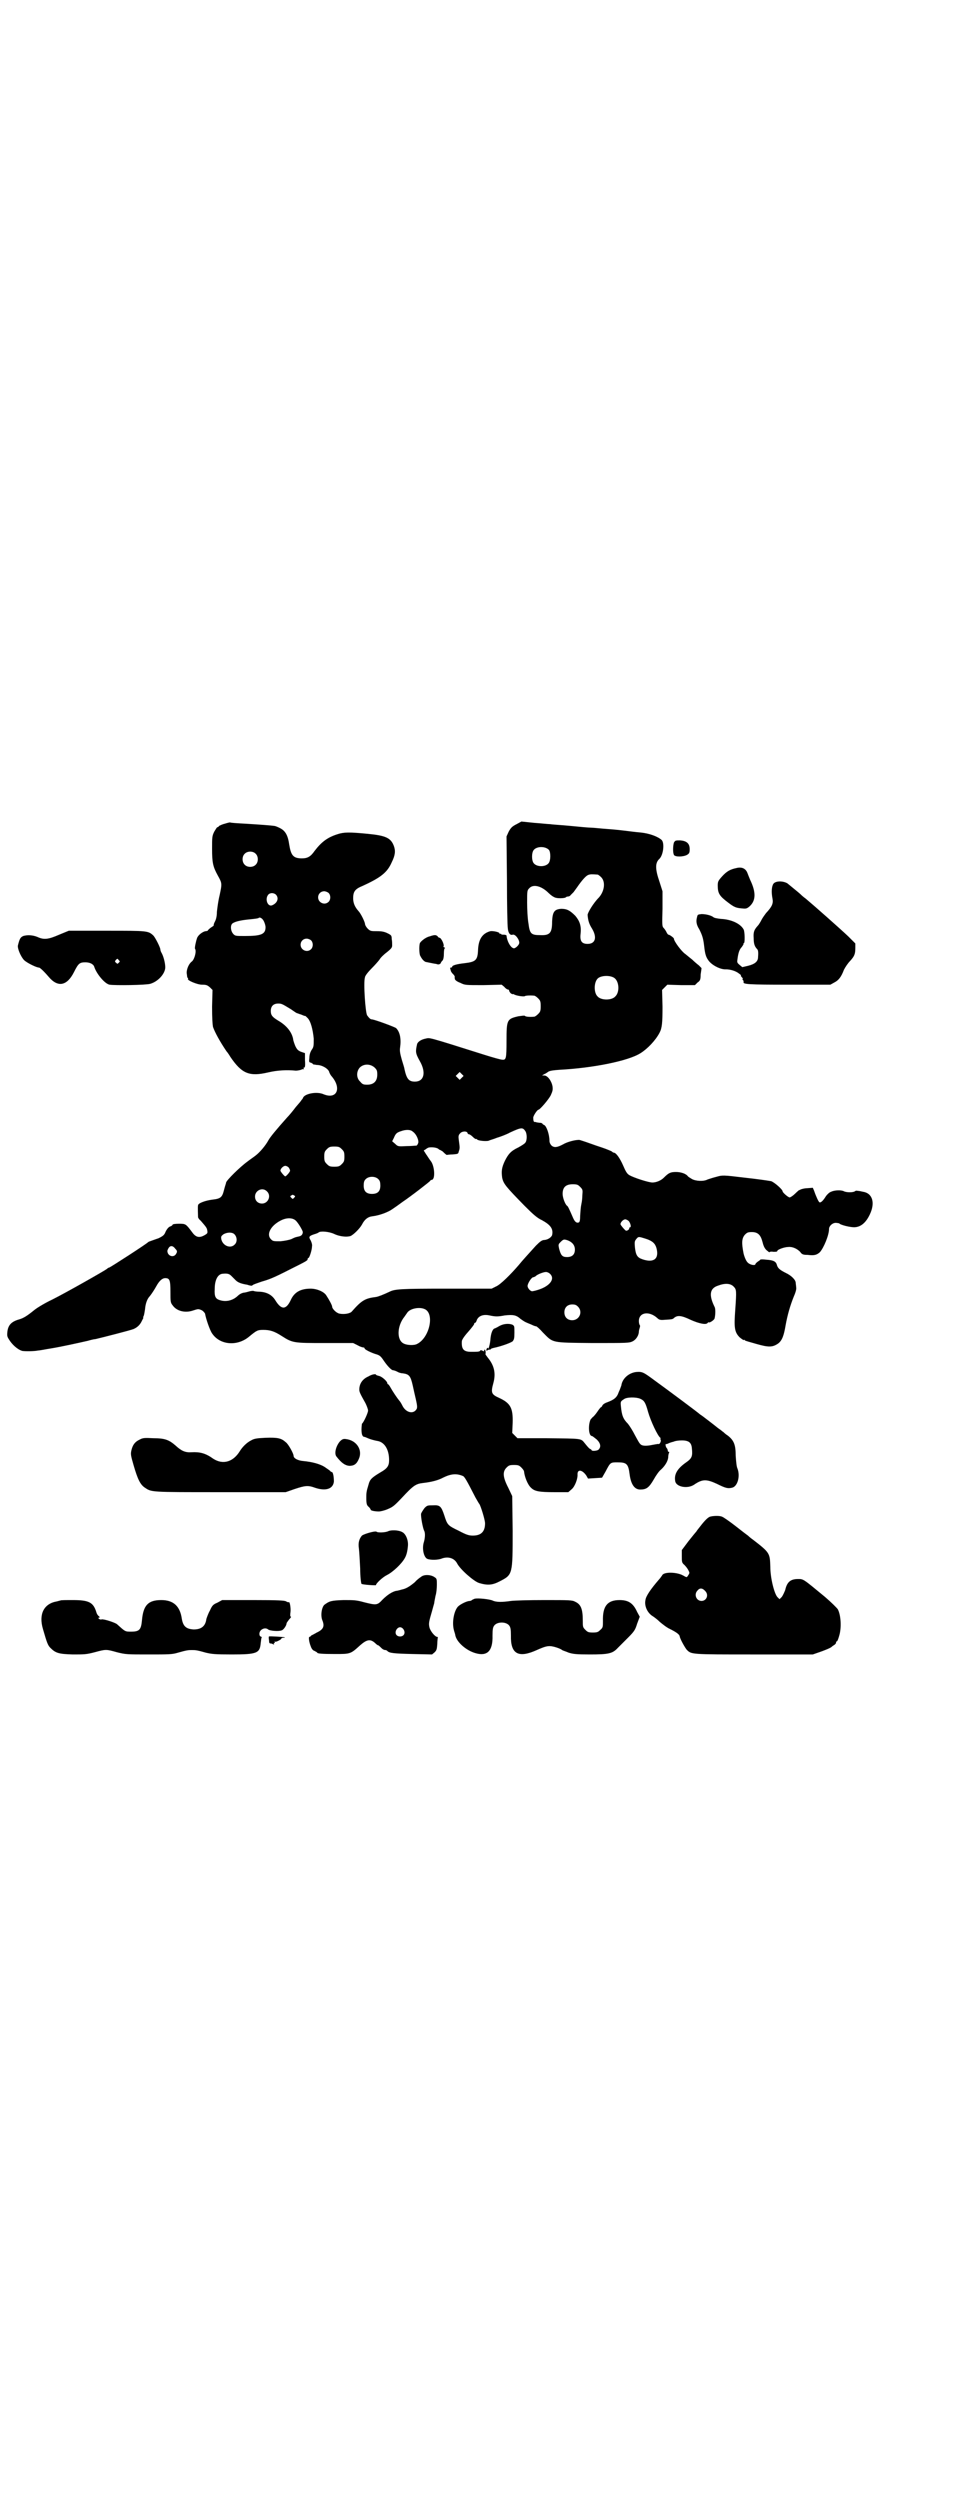 <?xml version="1.0" standalone="no"?>
<!DOCTYPE svg PUBLIC "-//W3C//DTD SVG 20010904//EN"
 "http://www.w3.org/TR/2001/REC-SVG-20010904/DTD/svg10.dtd">
<svg version="1.0" xmlns="http://www.w3.org/2000/svg"
 width="1100pt" height="2850pt" viewBox="0 0 1100 2850"
 preserveAspectRatio="xMidYMid meet">
<g transform="translate(0,2850) scale(0.5,-0.5)"
fill="#000000" stroke="none">
<path d="M513 3822 c-5 -1 -11 -4 -13 -5 -1 -2 -3 -3 -4 -3 -1 0 -4 -5 -7 -10
-5 -10 -5 -13 -5 -39 0 -32 2 -41 13 -61 10 -18 10 -18 4 -46 -3 -12 -5 -28
-6 -37 0 -10 -2 -18 -5 -23 -2 -4 -3 -8 -2 -8 0 0 -2 -2 -7 -5 -4 -3 -7 -6 -7
-7 0 0 -2 -1 -5 -1 -6 -1 -16 -8 -19 -15 -3 -8 -6 -23 -5 -25 4 -5 -1 -24 -7
-29 -7 -5 -12 -17 -12 -26 1 -6 1 -11 2 -11 1 -1 2 -2 1 -3 -2 -3 21 -13 32
-13 10 0 12 -1 18 -6 l6 -6 -1 -38 c0 -27 1 -40 2 -46 4 -12 16 -34 31 -56 2
-2 6 -8 9 -13 26 -38 43 -45 86 -35 21 5 43 6 63 4 4 0 9 1 12 2 2 1 5 2 6 1
1 0 1 0 0 2 -1 1 0 2 1 2 2 0 3 4 2 17 l0 16 -9 3 c-7 3 -9 5 -13 13 -2 5 -5
13 -5 16 -3 16 -15 31 -34 42 -13 8 -17 12 -17 22 0 11 6 17 17 17 8 0 9 -1
29 -13 7 -5 13 -9 14 -9 1 0 5 -2 9 -3 5 -2 9 -4 9 -3 1 0 3 -2 6 -5 7 -7 12
-26 14 -47 0 -17 0 -19 -5 -26 -3 -5 -5 -11 -5 -18 -1 -9 -1 -10 4 -11 2 -1 4
-2 4 -3 0 -1 4 -1 9 -2 12 0 25 -8 28 -15 1 -4 4 -9 6 -11 23 -27 12 -53 -18
-41 -15 7 -42 2 -47 -7 -1 -3 -3 -5 -4 -6 0 -1 -6 -8 -13 -16 -6 -8 -15 -19
-20 -24 -25 -28 -38 -44 -42 -51 -7 -13 -20 -28 -29 -35 -5 -4 -14 -10 -19
-14 -18 -13 -48 -43 -49 -48 0 -2 -2 -6 -5 -18 -4 -16 -8 -19 -26 -21 -16 -2
-33 -8 -33 -13 -1 -3 0 -24 0 -27 0 -1 2 -5 6 -8 12 -14 14 -16 15 -22 1 -6 1
-7 -6 -11 -12 -7 -20 -5 -28 6 -15 20 -15 20 -31 20 -8 0 -14 -1 -14 -2 0 -1
-2 -3 -5 -4 -4 -1 -8 -6 -11 -12 -3 -8 -6 -10 -16 -15 -6 -2 -14 -5 -17 -6 -3
-1 -6 -2 -7 -3 -2 -3 -87 -58 -89 -58 -1 0 -3 -1 -5 -3 -5 -4 -93 -54 -125
-70 -17 -8 -35 -19 -41 -24 -16 -13 -24 -18 -34 -21 -18 -5 -25 -13 -27 -27
-1 -9 -1 -12 3 -18 7 -12 20 -24 31 -27 6 -1 27 -1 36 1 4 0 18 3 31 5 24 4
60 12 82 17 7 2 15 4 18 4 13 3 80 20 87 23 9 4 15 10 19 19 2 4 4 7 3 7 -1 0
0 2 1 4 1 2 2 9 3 15 1 13 5 24 11 30 4 5 10 14 15 23 6 11 13 18 20 18 10 0
12 -4 12 -31 0 -22 0 -25 5 -31 9 -13 28 -18 46 -12 12 4 13 4 20 1 4 -2 7 -6
8 -8 2 -12 11 -38 16 -45 18 -27 58 -30 85 -7 17 14 19 15 32 15 15 0 25 -3
42 -14 25 -16 27 -16 99 -16 l64 0 10 -5 c5 -3 11 -5 13 -5 2 0 3 -1 3 -2 0
-3 17 -11 28 -14 6 -2 9 -4 15 -13 8 -12 18 -23 22 -23 1 0 5 -1 9 -3 3 -2 9
-4 13 -4 15 -2 18 -6 23 -28 2 -9 5 -23 7 -31 4 -18 4 -21 -1 -26 -8 -8 -23
-3 -30 12 -2 4 -5 9 -7 11 -5 6 -15 21 -20 30 -2 4 -5 7 -5 7 -1 0 -2 1 -2 2
0 5 -13 16 -19 17 -4 1 -7 2 -7 3 0 2 -9 1 -17 -4 -14 -6 -21 -17 -21 -30 0
-5 1 -8 14 -31 3 -6 6 -14 6 -17 0 -5 -10 -27 -14 -30 0 -1 -1 -6 -1 -13 0
-11 2 -17 7 -17 1 0 5 -2 10 -4 5 -2 13 -4 18 -5 17 -2 28 -19 28 -44 0 -13
-4 -19 -20 -28 -20 -12 -24 -16 -27 -28 -5 -16 -5 -19 -5 -30 0 -14 1 -17 6
-21 2 -2 4 -5 4 -6 0 -2 9 -4 19 -4 3 0 12 2 19 5 12 5 15 7 33 26 27 29 32
32 49 34 18 2 34 6 45 12 18 9 31 10 45 4 4 -1 9 -10 29 -49 4 -7 8 -14 9 -15
3 -4 13 -36 13 -44 0 -19 -9 -28 -28 -28 -9 0 -15 2 -32 11 -25 12 -26 13 -33
35 -7 21 -10 24 -26 23 -12 0 -13 0 -19 -6 -3 -4 -7 -10 -8 -13 -1 -7 4 -33 7
-39 3 -5 2 -18 -1 -27 -4 -14 0 -33 8 -37 7 -3 25 -3 34 1 15 5 28 0 34 -11 7
-14 38 -41 50 -45 20 -6 31 -5 48 4 29 15 29 15 29 115 l-1 79 -9 19 c-13 25
-13 37 -4 46 5 5 7 6 17 6 10 0 12 -1 17 -6 3 -3 6 -7 6 -9 1 -11 8 -30 16
-37 8 -8 18 -10 54 -10 l31 0 8 7 c7 6 14 24 13 34 0 12 11 10 20 -3 l4 -7 16
1 16 1 8 14 c11 21 11 21 27 21 21 0 25 -3 28 -28 3 -22 11 -34 24 -34 14 0
20 4 31 23 5 9 12 19 16 22 9 8 16 19 17 28 0 5 1 9 2 11 1 1 0 2 -1 2 -1 0
-2 1 -2 3 0 1 -1 4 -2 5 -3 3 -4 10 -2 10 0 -1 3 0 5 1 2 1 7 3 12 4 4 2 12 3
19 3 16 0 22 -5 23 -18 2 -18 0 -23 -13 -32 -20 -14 -28 -27 -25 -43 2 -13 28
-18 43 -8 19 13 28 13 52 2 20 -10 25 -11 34 -9 13 2 20 26 13 44 -2 4 -3 15
-4 29 0 25 -4 35 -18 46 -5 3 -9 7 -10 8 -2 1 -5 4 -8 6 -3 2 -7 5 -8 6 -1 1
-9 7 -18 14 -9 7 -17 13 -19 14 -4 4 -74 56 -103 77 -27 20 -29 21 -43 20 -17
-2 -32 -15 -34 -31 -1 -2 -3 -9 -6 -15 -4 -12 -10 -17 -26 -23 -6 -2 -10 -5
-11 -7 -1 -2 -2 -4 -3 -4 -1 0 -5 -5 -9 -11 -4 -6 -9 -11 -9 -11 -1 0 -3 -3
-6 -6 -6 -12 -5 -38 3 -38 1 0 6 -4 11 -8 9 -9 10 -17 4 -23 -3 -3 -16 -4 -16
-1 0 1 -2 2 -4 3 -2 1 -7 7 -11 12 -10 12 -4 11 -88 12 l-66 0 -6 6 -6 6 1 23
c1 34 -5 45 -31 57 -18 8 -19 12 -13 34 6 22 2 40 -13 58 -3 4 -6 8 -5 8 1 2
0 11 -2 10 -1 -1 -2 -2 -1 -3 1 -1 -1 -1 -3 0 -3 2 -5 2 -6 1 -1 -3 -6 -3 -21
-3 -17 0 -22 6 -21 24 0 3 5 11 14 21 8 9 14 17 14 18 0 2 1 3 2 3 1 0 3 2 4
6 4 10 15 14 29 11 14 -3 19 -3 35 0 19 2 26 1 36 -8 3 -2 8 -6 13 -8 4 -2 10
-4 14 -6 4 -2 8 -3 9 -3 1 0 8 -6 15 -14 24 -24 17 -23 113 -24 80 0 84 0 92
4 8 4 14 14 14 22 0 2 1 6 2 9 1 3 1 5 0 6 -1 1 -2 5 -2 9 0 20 23 24 42 7 4
-4 7 -5 17 -4 16 1 18 1 21 4 8 7 17 6 38 -4 20 -9 36 -12 39 -7 1 1 2 2 3 1
2 -1 13 6 13 10 2 9 2 21 0 25 -14 28 -11 43 8 49 16 6 28 5 35 -2 7 -7 7 -9
4 -53 -3 -40 -2 -51 10 -63 5 -4 9 -7 10 -6 1 1 2 0 2 -1 1 -1 12 -4 26 -8 28
-8 37 -8 50 1 9 7 13 18 17 42 4 22 10 44 19 66 4 9 6 17 5 20 0 3 -1 8 -1 10
0 7 -10 17 -23 23 -14 7 -18 11 -20 18 -2 8 -8 11 -24 12 -8 1 -14 1 -14 0 1
0 -2 -2 -5 -4 -3 -2 -6 -5 -6 -6 0 -4 -12 -2 -17 3 -4 3 -8 13 -10 21 -5 25
-4 35 3 43 5 5 7 6 16 6 14 0 20 -7 24 -22 2 -8 4 -14 9 -19 4 -3 7 -6 7 -5 0
1 4 2 9 1 5 0 9 0 9 2 0 3 16 9 25 9 10 1 20 -4 27 -11 4 -6 7 -7 17 -7 16 -2
21 0 28 6 9 10 21 39 21 53 0 7 8 14 15 14 4 0 7 -1 8 -1 3 -4 25 -9 34 -9 15
0 27 10 36 29 13 27 6 49 -16 52 -4 1 -9 2 -12 2 -2 1 -5 0 -6 -1 -4 -3 -19
-3 -25 0 -5 3 -21 3 -29 -1 -4 -1 -9 -6 -12 -10 -6 -10 -12 -16 -15 -14 -2 1
-8 14 -12 26 l-3 7 -13 -1 c-6 0 -13 -2 -15 -3 -2 -1 -3 -2 -3 -1 0 0 -4 -3
-9 -8 -5 -5 -11 -9 -13 -9 -3 0 -16 11 -16 14 0 4 -18 20 -26 23 -5 1 -32 5
-60 8 -50 6 -51 6 -65 2 -8 -2 -17 -5 -20 -6 -9 -5 -27 -4 -36 1 -5 3 -8 5 -9
6 -4 6 -16 10 -27 10 -13 0 -17 -2 -28 -13 -7 -7 -18 -11 -26 -11 -9 0 -43 11
-53 17 -5 3 -8 8 -14 22 -7 16 -16 29 -21 29 -1 0 -3 1 -5 3 -2 1 -11 5 -20 8
-9 3 -24 8 -32 11 -8 3 -18 6 -21 7 -8 1 -28 -4 -38 -10 -13 -7 -20 -8 -26 -3
-3 3 -5 7 -5 11 0 15 -7 34 -12 36 -2 1 -4 2 -4 3 0 1 -2 1 -3 2 -4 0 -11 1
-13 2 -1 0 -2 0 -2 0 -2 0 -3 3 -3 10 0 4 9 18 12 18 3 0 23 23 28 33 4 9 5
12 4 20 -2 12 -11 25 -19 25 l-5 0 5 3 c3 1 7 4 10 6 4 2 11 3 25 4 76 4 157
20 185 38 16 10 34 29 43 46 6 11 7 23 7 60 l-1 38 6 6 6 6 32 -1 31 0 6 6 c6
4 7 7 7 18 1 7 2 13 2 14 1 0 -2 3 -6 7 -4 3 -11 9 -15 13 -4 3 -11 9 -16 13
-8 5 -26 29 -26 35 0 2 -11 10 -13 9 0 0 -3 3 -4 6 -2 4 -5 8 -7 10 -3 3 -3 9
-2 43 l0 40 -7 22 c-10 29 -10 43 0 52 9 9 12 36 5 43 -9 8 -28 15 -48 17 -12
1 -27 3 -35 4 -8 1 -26 3 -41 4 -15 1 -31 3 -37 3 -5 0 -27 2 -47 4 -20 2 -41
3 -46 4 -5 0 -22 2 -37 3 l-29 3 -11 -6 c-10 -5 -13 -8 -18 -17 l-5 -11 1
-100 c0 -55 1 -104 2 -110 1 -10 5 -16 11 -14 6 2 16 -12 15 -19 0 -4 -8 -12
-12 -12 -7 0 -16 16 -17 29 0 1 -3 2 -6 2 -3 0 -6 0 -6 1 0 1 -1 2 -2 1 -1 -1
-2 0 -2 1 0 3 -15 6 -21 5 -18 -5 -27 -18 -28 -43 -1 -23 -5 -27 -31 -30 -18
-2 -28 -5 -28 -8 0 -1 -1 -2 -3 -2 -2 0 -2 -1 -1 -4 1 -5 2 -7 8 -13 1 -2 2
-3 2 -3 -1 -1 0 -3 0 -6 1 -3 5 -6 13 -9 10 -5 11 -5 52 -5 l42 1 6 -5 c3 -4
7 -6 8 -6 2 0 3 -1 3 -3 0 -1 2 -4 4 -6 2 -1 4 -2 4 -2 0 1 1 1 3 0 4 -3 23
-6 25 -4 1 1 10 2 21 1 2 0 6 -3 9 -6 5 -5 6 -7 6 -18 0 -11 -1 -13 -6 -18 -3
-3 -7 -6 -9 -6 -11 -1 -20 0 -21 2 -2 1 -7 0 -15 -1 -26 -6 -27 -8 -27 -56 0
-41 -1 -44 -10 -43 -3 0 -21 5 -40 11 -136 43 -124 39 -135 37 -10 -2 -17 -7
-19 -12 -4 -18 -4 -21 6 -39 15 -26 10 -47 -11 -47 -14 0 -19 6 -24 29 0 2 -3
11 -6 21 -4 14 -5 21 -4 27 3 20 0 36 -9 45 -4 3 -50 20 -56 20 -2 0 -5 2 -10
9 -4 5 -9 76 -5 87 0 3 7 12 15 20 7 7 15 16 18 20 2 4 10 12 17 17 11 9 12
11 12 16 0 3 0 10 -1 14 0 8 -1 9 -9 13 -8 4 -14 5 -25 5 -13 0 -15 0 -21 6
-3 3 -6 8 -6 11 -1 6 -10 24 -15 29 -8 9 -12 18 -12 29 0 15 4 21 21 28 42 19
57 31 67 54 8 16 9 26 5 37 -7 19 -19 24 -60 28 -42 4 -54 4 -69 -1 -22 -7
-36 -17 -52 -38 -9 -13 -16 -17 -29 -17 -20 0 -25 7 -29 32 -3 21 -9 31 -21
37 -6 3 -11 5 -13 5 -6 1 -32 3 -65 5 -19 1 -35 2 -36 3 -1 0 -6 -1 -12 -3z
m740 -60 c4 -6 4 -24 -1 -30 -7 -9 -27 -9 -34 0 -5 6 -5 24 0 30 7 9 27 9 35
0z m-670 -8 c7 -6 7 -19 1 -25 -6 -7 -19 -7 -25 -1 -7 6 -7 19 -1 25 6 7 19 7
25 1z m781 -48 c1 0 5 -3 8 -6 10 -10 8 -31 -5 -46 -13 -13 -26 -35 -26 -40 1
-12 3 -20 10 -31 12 -20 8 -35 -10 -35 -13 0 -18 6 -16 23 2 18 -2 29 -12 41
-12 12 -19 16 -32 16 -16 -1 -20 -7 -21 -29 0 -26 -5 -32 -27 -31 -21 0 -24 3
-27 27 -2 11 -3 32 -3 47 0 27 0 28 5 33 9 10 28 5 44 -11 5 -5 11 -9 14 -10
6 -3 23 -2 25 0 1 1 3 2 5 2 2 0 5 1 6 3 1 1 4 4 7 7 2 3 6 8 8 11 11 16 20
26 25 28 5 2 8 2 22 1z m-614 -42 c5 -5 5 -15 0 -20 -9 -9 -24 -2 -24 10 0 8
6 14 14 14 3 0 8 -2 10 -4z m-120 -4 c7 -8 3 -19 -9 -24 -10 -4 -17 14 -9 24
4 5 13 5 18 0z m-28 -60 c2 -4 4 -10 4 -14 0 -16 -10 -20 -47 -20 -20 0 -22 0
-26 4 -7 7 -8 21 -2 25 6 4 18 7 39 9 10 1 19 2 20 3 3 3 9 -1 12 -7z m108
-44 c5 -5 5 -15 0 -20 -9 -9 -24 -2 -24 10 0 8 6 14 14 14 3 0 8 -2 10 -4z
m691 -85 c12 -7 14 -33 3 -43 -8 -9 -32 -9 -40 0 -9 8 -9 32 0 41 7 7 27 8 37
2z m-546 -205 c5 -5 6 -7 6 -16 0 -15 -8 -23 -23 -23 -9 0 -11 1 -16 7 -9 8
-9 23 -1 32 9 9 24 9 34 0z m199 -23 l-5 -5 -4 4 -5 5 4 4 5 5 4 -4 5 -5 -4
-4z m145 -122 c4 -6 4 -21 0 -26 -2 -3 -9 -7 -16 -11 -17 -8 -23 -15 -31 -31
-7 -15 -8 -23 -6 -38 3 -14 8 -20 51 -64 20 -20 29 -28 40 -33 20 -11 26 -20
23 -34 -2 -5 -9 -10 -17 -11 -6 0 -10 -3 -20 -13 -18 -20 -31 -34 -39 -44 -18
-21 -42 -45 -52 -49 l-10 -5 -105 0 c-103 0 -116 -1 -128 -7 -15 -7 -25 -11
-31 -12 -25 -3 -33 -8 -55 -33 -4 -5 -18 -7 -28 -5 -7 1 -17 11 -17 16 0 3 -7
16 -13 25 -5 9 -22 16 -36 16 -23 0 -37 -8 -45 -25 -11 -24 -22 -24 -36 -1 -7
11 -18 18 -35 19 -7 0 -13 1 -15 2 -1 0 -4 0 -8 -1 -4 -1 -10 -3 -13 -3 -6 -1
-11 -4 -15 -8 -11 -10 -26 -14 -41 -9 -9 3 -12 8 -11 25 0 21 7 34 18 35 11 1
15 0 20 -5 3 -3 7 -7 10 -10 5 -5 13 -8 26 -10 3 -1 6 -2 8 -2 1 -1 4 0 6 2 2
1 10 4 19 7 17 5 24 7 67 29 34 17 38 19 38 22 0 2 1 3 2 3 2 0 8 18 8 26 1 4
-1 10 -3 14 -5 8 -4 10 8 14 4 1 9 3 10 4 4 4 24 2 35 -3 12 -6 29 -8 38 -5 7
3 21 17 26 26 6 12 14 18 24 19 16 2 35 9 45 16 6 4 16 11 24 17 18 12 62 46
63 48 0 1 2 2 3 2 9 0 7 32 -2 43 -4 5 -8 12 -11 16 l-5 8 5 3 c2 2 6 4 8 4 9
1 17 -1 20 -3 2 -2 4 -3 5 -3 0 0 3 -2 5 -3 7 -7 10 -9 10 -8 1 0 7 1 13 1 12
1 13 1 14 7 3 7 2 11 0 26 -1 8 -1 11 3 15 4 5 15 6 17 1 0 -2 2 -3 3 -3 2 0
6 -3 9 -6 3 -3 6 -5 7 -5 1 1 2 0 3 -1 2 -3 24 -5 28 -2 2 1 10 3 17 6 7 2 21
7 30 12 26 12 29 12 35 3z m-257 -1 c9 -6 15 -22 12 -27 -1 -3 -3 -5 -4 -5 0
0 -1 0 -2 0 -1 0 -10 -1 -20 -1 -19 -1 -20 -1 -26 5 l-7 6 4 8 c4 10 7 12 16
15 11 4 22 4 27 -1z m-162 -40 c5 -5 6 -7 6 -17 0 -10 -1 -12 -6 -17 -5 -5 -7
-6 -17 -6 -10 0 -12 1 -17 6 -5 5 -6 7 -6 17 0 10 1 12 6 17 5 5 7 6 17 6 10
0 12 -1 17 -6z m-121 -42 c2 -3 3 -6 3 -7 0 -3 -9 -13 -11 -13 -2 0 -11 11
-11 13 0 5 7 11 11 11 3 0 6 -2 8 -4z m205 -27 c3 -3 4 -7 4 -14 0 -13 -6 -19
-19 -19 -13 0 -19 6 -19 19 0 7 1 11 4 14 7 8 23 8 30 0z m460 -17 c6 -6 6 -7
5 -19 0 -6 -1 -15 -2 -19 -2 -10 -2 -14 -3 -28 0 -10 -1 -14 -3 -15 -5 -2 -9
1 -13 10 -10 23 -12 27 -14 28 -4 3 -10 18 -10 27 0 15 7 22 23 22 10 0 12 -1
17 -6z m-715 -10 c11 -10 3 -28 -11 -28 -9 0 -16 6 -16 16 0 14 17 22 27 12z
m63 -10 c2 -1 2 -2 -1 -5 -3 -3 -3 -3 -6 0 -3 3 -3 4 -1 5 2 1 3 2 4 2 1 0 2
-1 4 -2z m5 -59 c6 -7 14 -21 14 -24 0 -5 -3 -9 -9 -10 -8 -2 -7 -1 -17 -6 -5
-2 -15 -4 -25 -5 -15 0 -17 0 -21 4 -12 11 -2 31 21 43 15 8 30 7 37 -2z m758
1 c4 -5 6 -14 3 -14 -1 0 -2 -1 -2 -3 0 -2 -4 -5 -7 -5 -2 0 -13 13 -13 15 0
4 6 11 11 11 2 0 6 -2 8 -4z m-900 -30 c6 -6 7 -17 1 -23 -10 -11 -28 -3 -31
12 -1 6 0 7 5 11 9 5 20 5 25 0z m938 -10 c16 -5 22 -11 25 -21 7 -25 -6 -35
-32 -26 -12 4 -15 10 -17 27 -1 12 -1 14 3 19 5 6 5 6 21 1z m-177 -4 c10 -4
16 -11 16 -21 0 -11 -6 -17 -18 -17 -11 0 -14 4 -18 19 -2 9 -2 10 3 15 7 7 8
7 17 4z m-896 -19 c5 -5 5 -7 1 -13 -6 -8 -19 -3 -19 8 0 1 1 4 3 7 4 6 10 5
15 -2z m855 -57 c13 -12 -1 -29 -28 -37 -6 -2 -12 -3 -13 -3 -5 1 -10 8 -10
12 0 6 9 20 13 20 1 0 3 1 5 2 3 4 18 10 24 10 3 0 7 -2 9 -4z m64 -75 c12
-12 3 -31 -13 -31 -11 0 -18 7 -18 18 0 11 7 18 18 18 6 0 9 -1 13 -5z m-349
-6 c22 -11 10 -65 -18 -79 -7 -4 -24 -3 -31 1 -16 8 -15 40 2 61 2 3 5 7 7 10
7 9 28 13 40 7z m491 -204 c9 -4 12 -8 18 -30 6 -21 22 -55 28 -59 1 -1 1 -2
0 -2 0 0 0 -2 1 -3 1 -4 -3 -11 -6 -9 -1 0 -6 -1 -12 -2 -14 -3 -24 -3 -28 1
-3 2 -8 12 -13 21 -5 10 -12 21 -16 26 -11 11 -14 19 -16 40 -1 10 -1 11 7 16
6 5 28 5 37 1z"/>
<path d="M1538 3779 c-2 -6 -3 -22 0 -28 2 -5 21 -5 30 0 5 3 6 5 6 13 0 13
-7 19 -22 20 -10 0 -11 0 -14 -5z"/>
<path d="M1681 3721 c-15 -3 -23 -8 -33 -19 -9 -10 -10 -12 -10 -21 0 -18 4
-24 24 -39 13 -10 18 -12 30 -13 10 -1 12 -1 18 4 15 13 16 32 2 61 -2 5 -5
12 -6 15 -4 11 -13 15 -25 12z"/>
<path d="M1765 3685 c-4 -6 -5 -19 -2 -34 2 -11 -1 -18 -15 -33 -3 -4 -8 -11
-10 -15 -2 -4 -6 -11 -9 -14 -8 -9 -10 -14 -9 -28 0 -12 2 -19 8 -25 2 -2 3
-6 2 -18 0 -10 -7 -16 -23 -20 l-13 -3 -6 5 c-6 5 -6 6 -5 13 2 16 5 23 10 28
2 3 4 6 4 7 -1 1 0 2 1 2 2 0 2 26 -1 31 -7 13 -28 23 -52 24 -8 1 -15 2 -17
4 -5 4 -17 7 -27 7 -8 -1 -9 -1 -10 -6 -3 -10 -2 -18 5 -29 7 -14 9 -21 11
-38 2 -18 4 -25 10 -33 8 -11 28 -21 40 -20 10 0 23 -4 30 -10 3 -2 5 -4 4 -4
-1 0 0 -2 2 -4 2 -2 3 -4 2 -4 -1 0 -1 -1 0 -2 2 -1 2 -4 2 -5 -2 -5 10 -6
104 -6 l94 0 9 5 c10 5 16 13 22 29 3 6 9 15 14 20 10 11 12 16 12 30 l0 10
-16 16 c-19 18 -79 71 -97 86 -7 5 -12 10 -13 11 -2 2 -23 19 -29 24 -10 6
-27 6 -32 -1z"/>
<path d="M135 3569 c-25 -11 -35 -12 -50 -5 -10 4 -22 5 -32 2 -6 -3 -8 -5
-12 -21 -2 -7 7 -27 14 -34 6 -6 28 -17 34 -17 2 0 10 -7 22 -21 21 -25 42
-21 58 11 10 20 13 22 26 22 10 0 18 -4 20 -10 5 -16 24 -39 35 -41 13 -2 83
-1 93 2 17 5 32 21 34 35 1 8 -3 26 -8 35 -2 3 -3 7 -3 8 0 5 -12 28 -16 32
-12 11 -13 11 -106 11 l-87 0 -22 -9z m136 -58 c3 -3 3 -3 0 -6 -3 -3 -3 -3
-6 0 -3 2 -3 3 -1 6 4 4 4 4 7 0z"/>
<path d="M980 3565 c-9 -2 -21 -12 -22 -16 -2 -8 -1 -25 1 -28 4 -8 8 -12 12
-14 5 -1 15 -3 20 -4 2 0 5 -1 6 -1 3 -2 9 0 9 3 1 1 2 4 4 5 2 3 3 8 3 16 0
7 1 12 2 12 1 0 1 1 -1 2 -2 1 -3 2 -2 2 3 3 -5 20 -9 20 -1 0 -3 1 -4 3 -4 4
-7 4 -19 0z"/>
<path d="M1140 2677 c-5 -3 -11 -6 -12 -6 -4 -2 -8 -11 -9 -27 -1 -10 -5 -23
-5 -18 0 3 -4 0 -4 -4 0 -2 1 -2 2 -1 0 1 3 2 5 2 1 0 3 0 3 1 0 1 3 2 7 3 15
3 38 11 43 15 3 4 4 6 4 20 0 15 0 15 -5 18 -8 3 -20 2 -29 -3z"/>
<path d="M319 2418 c-11 -5 -16 -12 -19 -24 -2 -9 -2 -11 5 -35 9 -31 15 -44
26 -51 15 -10 12 -10 171 -10 l150 0 20 7 c24 8 31 9 47 3 24 -8 41 -3 43 14
0 12 -2 22 -5 22 -1 0 -3 1 -3 2 -1 1 -5 4 -11 8 -11 8 -30 13 -51 15 -12 1
-22 6 -22 12 0 5 -12 27 -18 31 -10 9 -18 11 -46 10 -21 -1 -26 -2 -33 -6 -10
-5 -20 -15 -26 -25 -15 -24 -38 -31 -60 -17 -18 13 -31 16 -50 15 -14 -1 -23
3 -36 15 -15 13 -24 17 -51 17 -19 1 -24 1 -31 -3z"/>
<path d="M776 2414 c-9 -10 -14 -28 -8 -35 11 -14 19 -20 29 -21 11 0 17 4 22
16 9 20 -5 42 -29 45 -6 1 -9 0 -14 -5z"/>
<path d="M1620 2242 c-5 -2 -12 -9 -22 -22 -4 -5 -8 -10 -9 -12 -2 -2 -10 -12
-18 -22 l-15 -20 0 -14 c0 -13 0 -15 6 -20 3 -3 7 -8 9 -12 3 -6 3 -6 0 -11
-4 -6 -3 -6 -12 -1 -14 8 -45 9 -48 0 -1 -1 -4 -6 -7 -9 -19 -22 -30 -38 -31
-47 -3 -14 5 -30 17 -37 3 -2 10 -7 16 -13 6 -5 16 -13 23 -16 14 -7 21 -12
22 -16 1 -7 12 -26 16 -31 11 -11 8 -11 153 -11 l135 0 20 7 c11 4 20 8 21 9
1 0 3 3 7 5 3 2 5 4 5 6 0 2 1 3 2 3 1 0 3 5 5 12 6 19 4 48 -3 61 -2 3 -15
16 -29 28 -51 42 -49 41 -62 41 -17 0 -25 -7 -29 -25 -2 -5 -5 -12 -8 -16 l-5
-5 -5 5 c-7 8 -16 43 -16 69 -1 31 -1 32 -40 62 -3 2 -8 6 -11 9 -3 2 -16 12
-30 23 -13 10 -26 19 -29 20 -6 3 -22 2 -28 0z m-10 -170 c8 -9 2 -22 -9 -22
-12 0 -18 15 -9 24 5 6 11 6 18 -2z"/>
<path d="M886 2209 c-6 -3 -24 -4 -27 -1 -3 2 -28 -5 -33 -9 -6 -7 -9 -16 -7
-29 1 -7 2 -28 3 -46 0 -19 2 -34 3 -35 2 -2 33 -4 33 -3 0 4 15 18 25 23 14
7 34 26 41 39 4 7 6 16 7 28 1 13 -5 27 -13 31 -9 5 -26 5 -32 2z"/>
<path d="M961 2105 c-3 -2 -10 -7 -14 -12 -12 -10 -20 -15 -30 -17 -4 -1 -10
-3 -13 -3 -9 -2 -20 -9 -31 -20 -12 -13 -14 -13 -42 -6 -18 5 -23 5 -47 5 -28
-1 -32 -2 -44 -11 -6 -6 -9 -25 -4 -36 5 -13 2 -20 -13 -27 -5 -3 -11 -6 -13
-7 -1 -2 -3 -3 -4 -3 -2 0 -1 -11 3 -21 2 -6 5 -10 9 -11 3 -2 6 -3 6 -4 0 -2
11 -3 41 -3 35 0 35 0 57 20 15 13 23 15 34 5 3 -3 6 -5 6 -5 0 1 3 -1 6 -4 3
-3 6 -6 8 -6 1 -1 3 -1 5 -1 1 -1 2 -1 3 -2 4 -5 16 -6 57 -7 l45 -1 6 5 c5 5
5 8 6 19 0 7 1 13 1 14 1 1 0 2 -1 2 -5 0 -16 13 -18 22 -2 9 -1 13 6 37 2 7
4 15 5 18 0 3 2 11 3 17 2 6 3 17 3 25 0 12 0 14 -5 17 -8 6 -24 7 -31 1z
m-40 -120 c5 -8 1 -16 -8 -16 -9 0 -13 8 -8 16 2 3 5 5 8 5 3 0 6 -2 8 -5z"/>
<path d="M1083 2055 c-2 -1 -5 -2 -6 -3 -1 -1 -3 -2 -5 -2 -6 0 -21 -7 -27
-13 -9 -10 -14 -36 -9 -54 1 -4 3 -9 3 -11 3 -16 25 -35 46 -41 27 -8 40 5 39
40 0 15 1 19 4 23 7 9 27 9 34 0 3 -4 4 -8 4 -23 -1 -42 17 -52 59 -33 18 8
23 9 30 9 7 0 23 -5 28 -9 1 -1 8 -3 15 -6 10 -3 17 -4 48 -4 43 0 52 2 64 15
4 4 15 15 24 24 14 14 16 18 20 31 l6 16 -6 11 c-9 20 -20 27 -40 27 -28 0
-39 -14 -38 -48 0 -13 0 -15 -6 -20 -5 -5 -7 -6 -17 -6 -10 0 -12 1 -17 6 -6
6 -6 7 -6 21 0 26 -4 37 -17 43 -7 4 -13 4 -71 4 -36 0 -69 -1 -76 -2 -20 -3
-34 -3 -42 1 -7 3 -33 6 -41 4z"/>
<path d="M138 2051 c-1 0 -4 -1 -8 -2 -30 -5 -42 -29 -32 -63 9 -31 11 -37 17
-43 12 -12 19 -14 51 -15 26 0 31 0 50 5 26 7 26 7 51 0 20 -5 23 -5 72 -5 46
0 54 0 67 4 21 6 24 6 32 6 8 0 11 0 32 -6 13 -3 20 -4 59 -4 58 0 64 3 66 26
1 6 1 11 2 12 1 1 0 2 -2 3 -2 0 -3 3 -3 6 0 10 13 16 20 10 3 -3 24 -5 31 -2
4 1 11 11 11 16 0 1 3 5 6 9 3 3 5 6 4 6 -2 0 -2 4 -1 11 1 10 -2 25 -4 22 -1
0 -3 0 -6 2 -3 2 -17 3 -75 3 l-71 0 -11 -6 c-10 -4 -12 -7 -17 -18 -4 -7 -7
-16 -8 -19 -2 -16 -11 -24 -29 -24 -17 1 -24 7 -27 24 -4 29 -19 43 -47 43
-30 0 -41 -12 -44 -46 -2 -22 -6 -26 -25 -26 -14 0 -13 0 -32 17 -5 4 -30 12
-35 11 -2 -1 -4 0 -6 1 -2 2 -2 3 0 3 2 0 2 1 0 3 -2 1 -5 5 -6 9 -7 23 -17
28 -54 28 -15 0 -28 0 -28 -1z"/>
<path d="M614 1969 c-1 0 -1 -4 0 -9 0 -6 1 -7 4 -7 2 0 4 -1 6 -2 2 -1 2 -1
1 1 -1 1 0 2 1 2 1 0 2 1 1 2 -1 2 -1 2 1 1 2 -1 14 5 14 7 0 1 2 2 4 2 3 0 4
0 4 1 -2 1 -35 3 -36 2z"/>
</g>
</svg>
